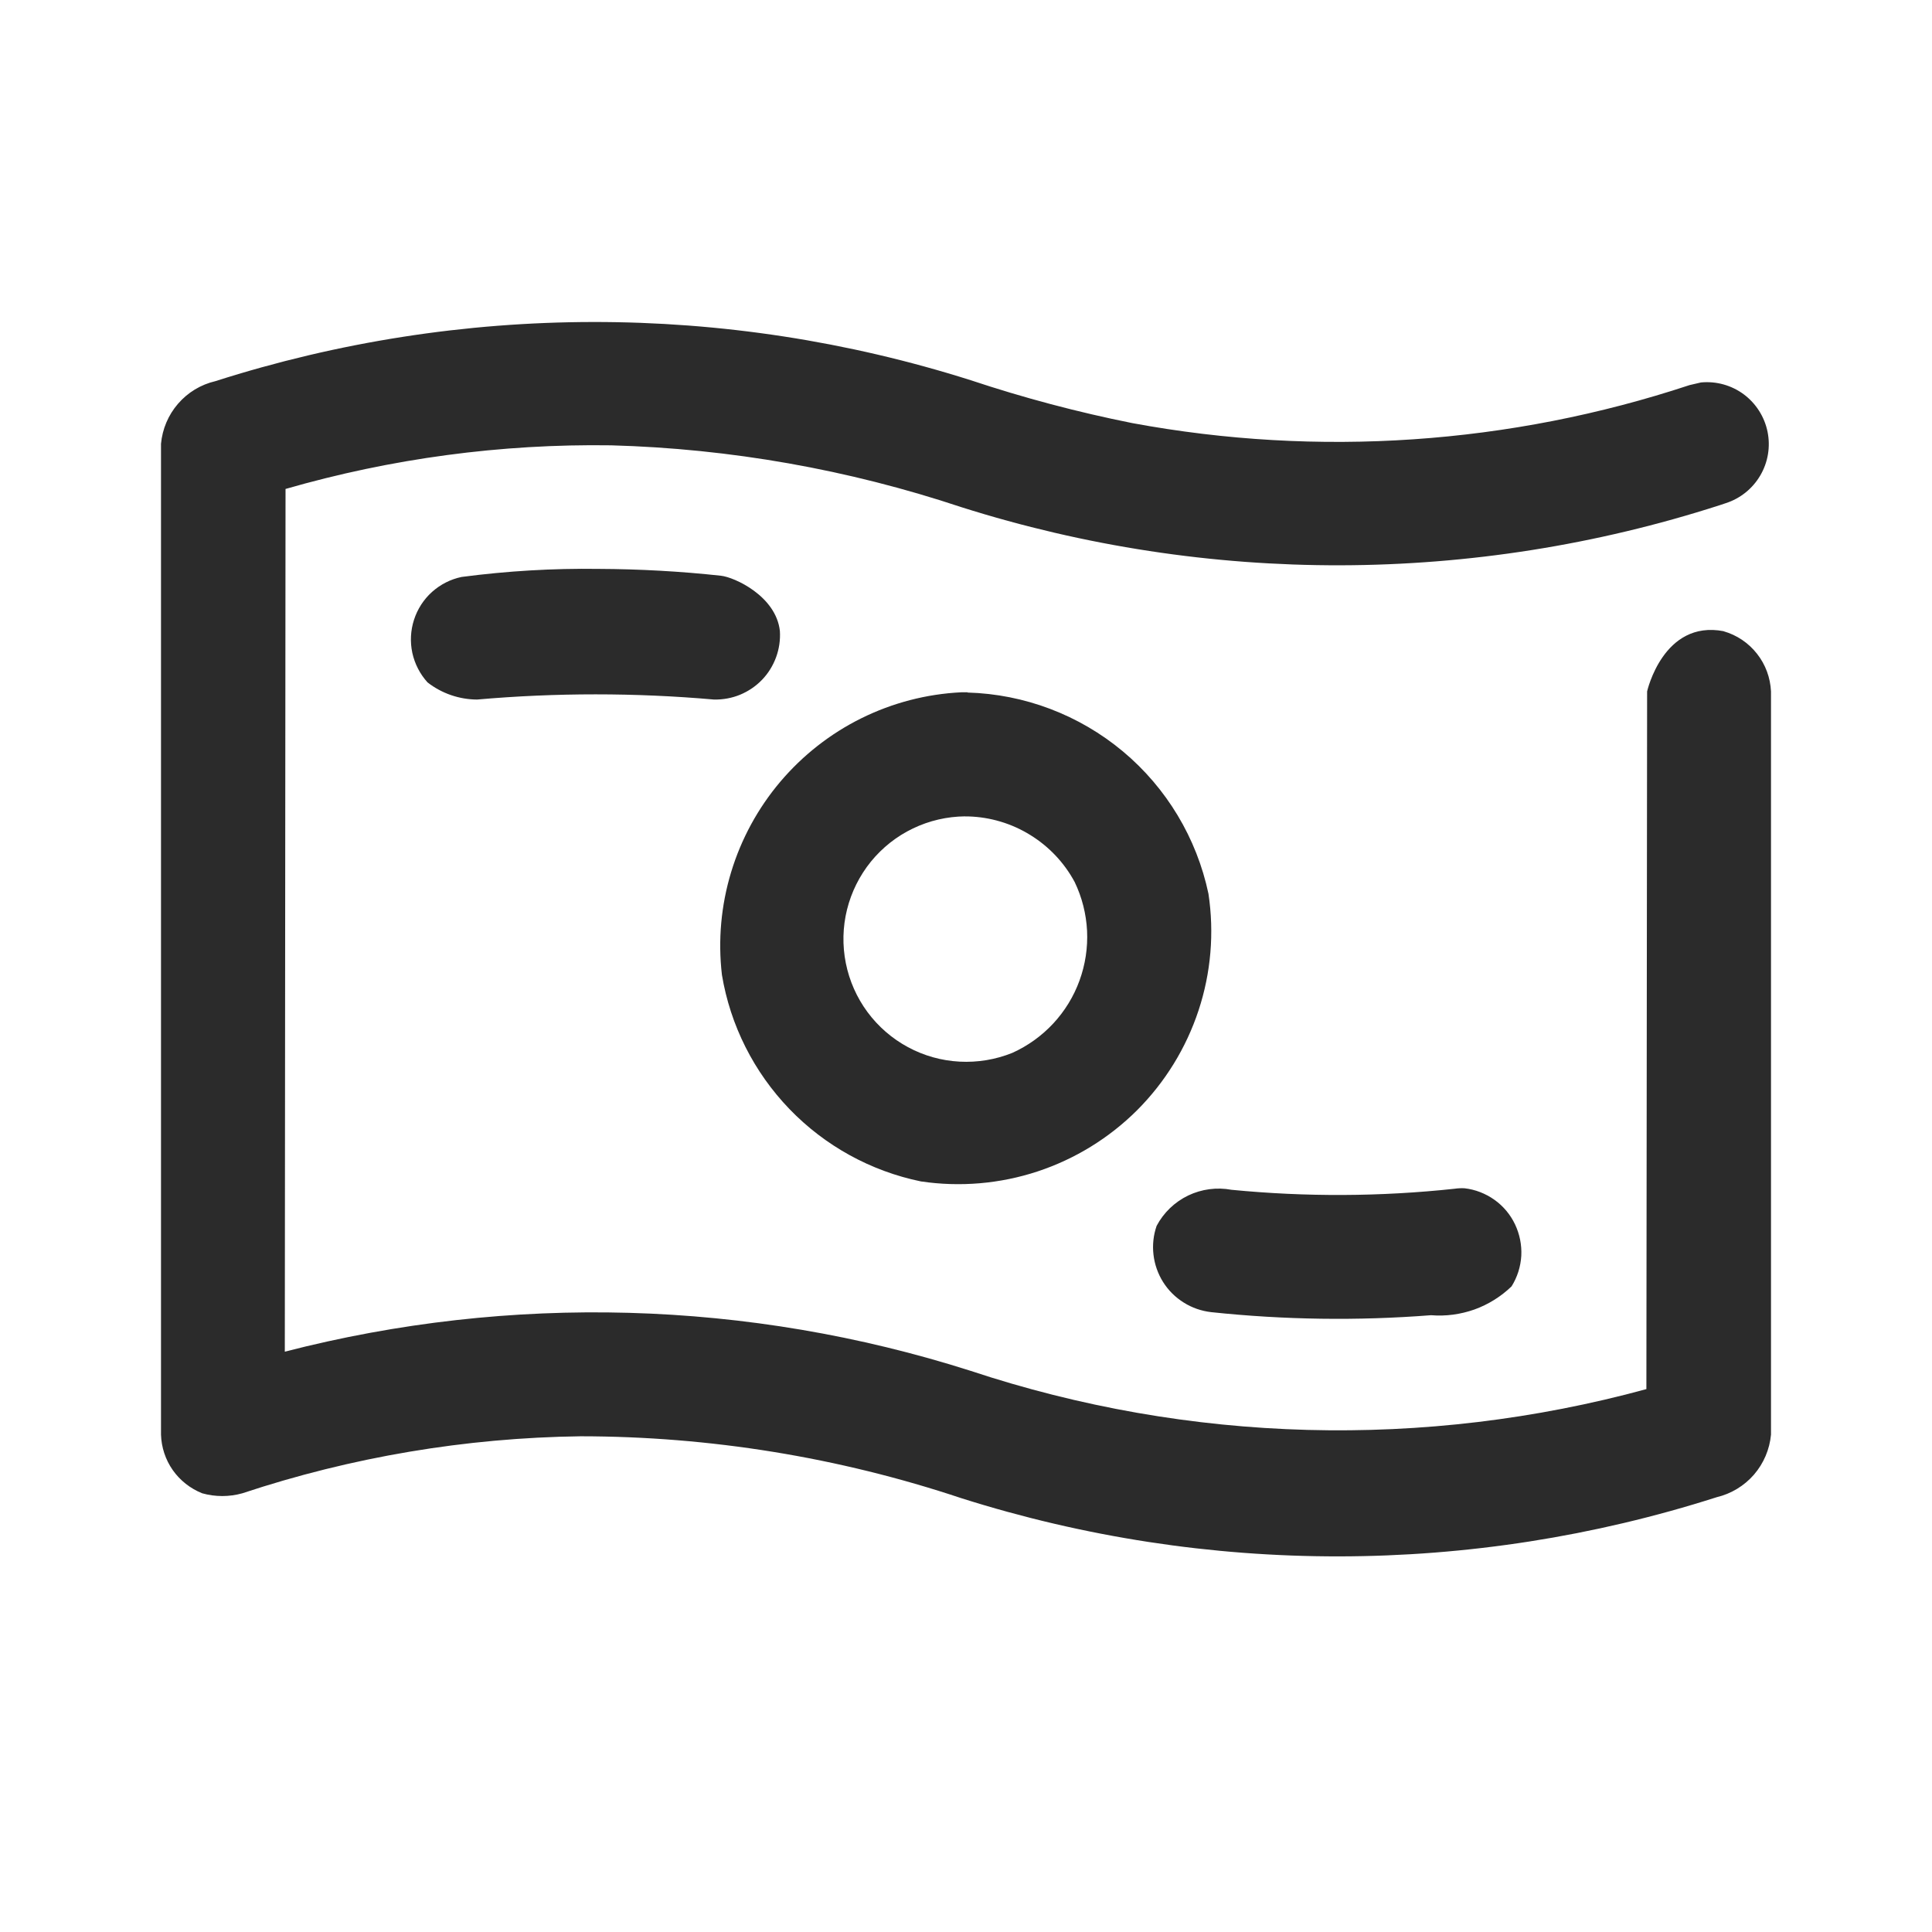 <svg width="24" height="24" viewBox="0 0 24 24" fill="none" xmlns="http://www.w3.org/2000/svg">
<path d="M21.412 7.842C21.576 7.889 21.721 7.987 21.826 8.121C21.932 8.255 21.992 8.419 22 8.59V17.821C21.983 18.005 21.909 18.179 21.788 18.319C21.667 18.458 21.505 18.556 21.325 18.599C18.274 19.575 14.995 19.579 11.942 18.611C10.416 18.102 8.819 17.843 7.211 17.842C5.783 17.861 4.366 18.1 3.011 18.55C2.848 18.596 2.674 18.596 2.511 18.55C2.364 18.491 2.237 18.391 2.146 18.262C2.055 18.132 2.005 17.979 2 17.821V5.513C2.017 5.329 2.091 5.154 2.212 5.015C2.333 4.875 2.495 4.777 2.675 4.735C5.726 3.759 9.005 3.755 12.058 4.723C12.716 4.942 13.386 5.12 14.066 5.256C16.376 5.684 18.757 5.522 20.988 4.784L21.13 4.751C21.319 4.733 21.508 4.785 21.661 4.898C21.813 5.011 21.919 5.177 21.957 5.363C21.995 5.549 21.963 5.742 21.867 5.906C21.771 6.07 21.618 6.193 21.437 6.251L21.362 6.276C18.301 7.263 15.008 7.271 11.942 6.3C10.537 5.832 9.072 5.573 7.592 5.532C6.224 5.512 4.861 5.695 3.547 6.074L3.538 16.791C6.344 16.067 9.296 16.149 12.057 17.029C14.772 17.93 17.692 18.009 20.452 17.256L20.461 8.589C20.461 8.589 20.661 7.697 21.412 7.841V7.842ZM18.192 14.761C18.326 14.776 18.454 14.826 18.564 14.904C18.674 14.982 18.762 15.087 18.82 15.209C18.878 15.331 18.905 15.465 18.898 15.6C18.89 15.735 18.849 15.865 18.777 15.98C18.645 16.107 18.488 16.205 18.316 16.267C18.143 16.328 17.96 16.353 17.777 16.338C16.867 16.409 15.953 16.396 15.046 16.3C14.925 16.286 14.808 16.246 14.705 16.181C14.602 16.117 14.514 16.03 14.449 15.927C14.384 15.824 14.343 15.707 14.329 15.586C14.315 15.465 14.328 15.343 14.368 15.228C14.455 15.064 14.592 14.932 14.76 14.851C14.927 14.771 15.116 14.746 15.298 14.78C16.22 14.87 17.149 14.866 18.07 14.767C18.11 14.761 18.151 14.759 18.192 14.761ZM12.02 8.603C12.727 8.623 13.406 8.881 13.949 9.334C14.492 9.788 14.866 10.411 15.012 11.103C15.085 11.589 15.043 12.085 14.889 12.551C14.735 13.018 14.474 13.442 14.127 13.79C13.779 14.137 13.355 14.398 12.889 14.552C12.422 14.706 11.926 14.748 11.44 14.676C10.817 14.548 10.247 14.234 9.806 13.776C9.365 13.318 9.072 12.737 8.968 12.11C8.918 11.681 8.957 11.248 9.082 10.835C9.207 10.422 9.415 10.04 9.693 9.711C9.972 9.382 10.315 9.113 10.701 8.922C11.088 8.731 11.509 8.621 11.94 8.6H12.019L12.02 8.603ZM11.99 10.141C11.765 10.143 11.544 10.194 11.342 10.291C11.139 10.388 10.961 10.529 10.819 10.703C10.678 10.877 10.576 11.081 10.522 11.299C10.468 11.517 10.463 11.744 10.507 11.964C10.551 12.184 10.643 12.392 10.776 12.572C10.91 12.753 11.082 12.902 11.279 13.008C11.477 13.115 11.695 13.176 11.92 13.188C12.144 13.2 12.368 13.163 12.576 13.079C12.768 12.992 12.941 12.868 13.084 12.714C13.227 12.56 13.338 12.379 13.41 12.181C13.482 11.983 13.514 11.773 13.504 11.563C13.493 11.352 13.441 11.146 13.35 10.957C13.221 10.717 13.031 10.516 12.799 10.373C12.567 10.229 12.302 10.15 12.03 10.142H11.99V10.141ZM7.435 7.067C7.943 7.069 8.451 7.097 8.956 7.152C9.124 7.17 9.64 7.405 9.688 7.838C9.695 7.949 9.679 8.06 9.641 8.164C9.603 8.268 9.544 8.364 9.467 8.444C9.39 8.524 9.297 8.587 9.194 8.63C9.092 8.672 8.981 8.692 8.87 8.69C7.891 8.604 6.906 8.604 5.927 8.69C5.704 8.689 5.487 8.614 5.311 8.477C5.217 8.373 5.152 8.247 5.122 8.11C5.093 7.974 5.1 7.832 5.143 7.699C5.186 7.566 5.263 7.446 5.367 7.353C5.471 7.26 5.598 7.195 5.735 7.167C6.299 7.093 6.867 7.059 7.435 7.067Z" fill="#2B2B2B"/>
</svg>
